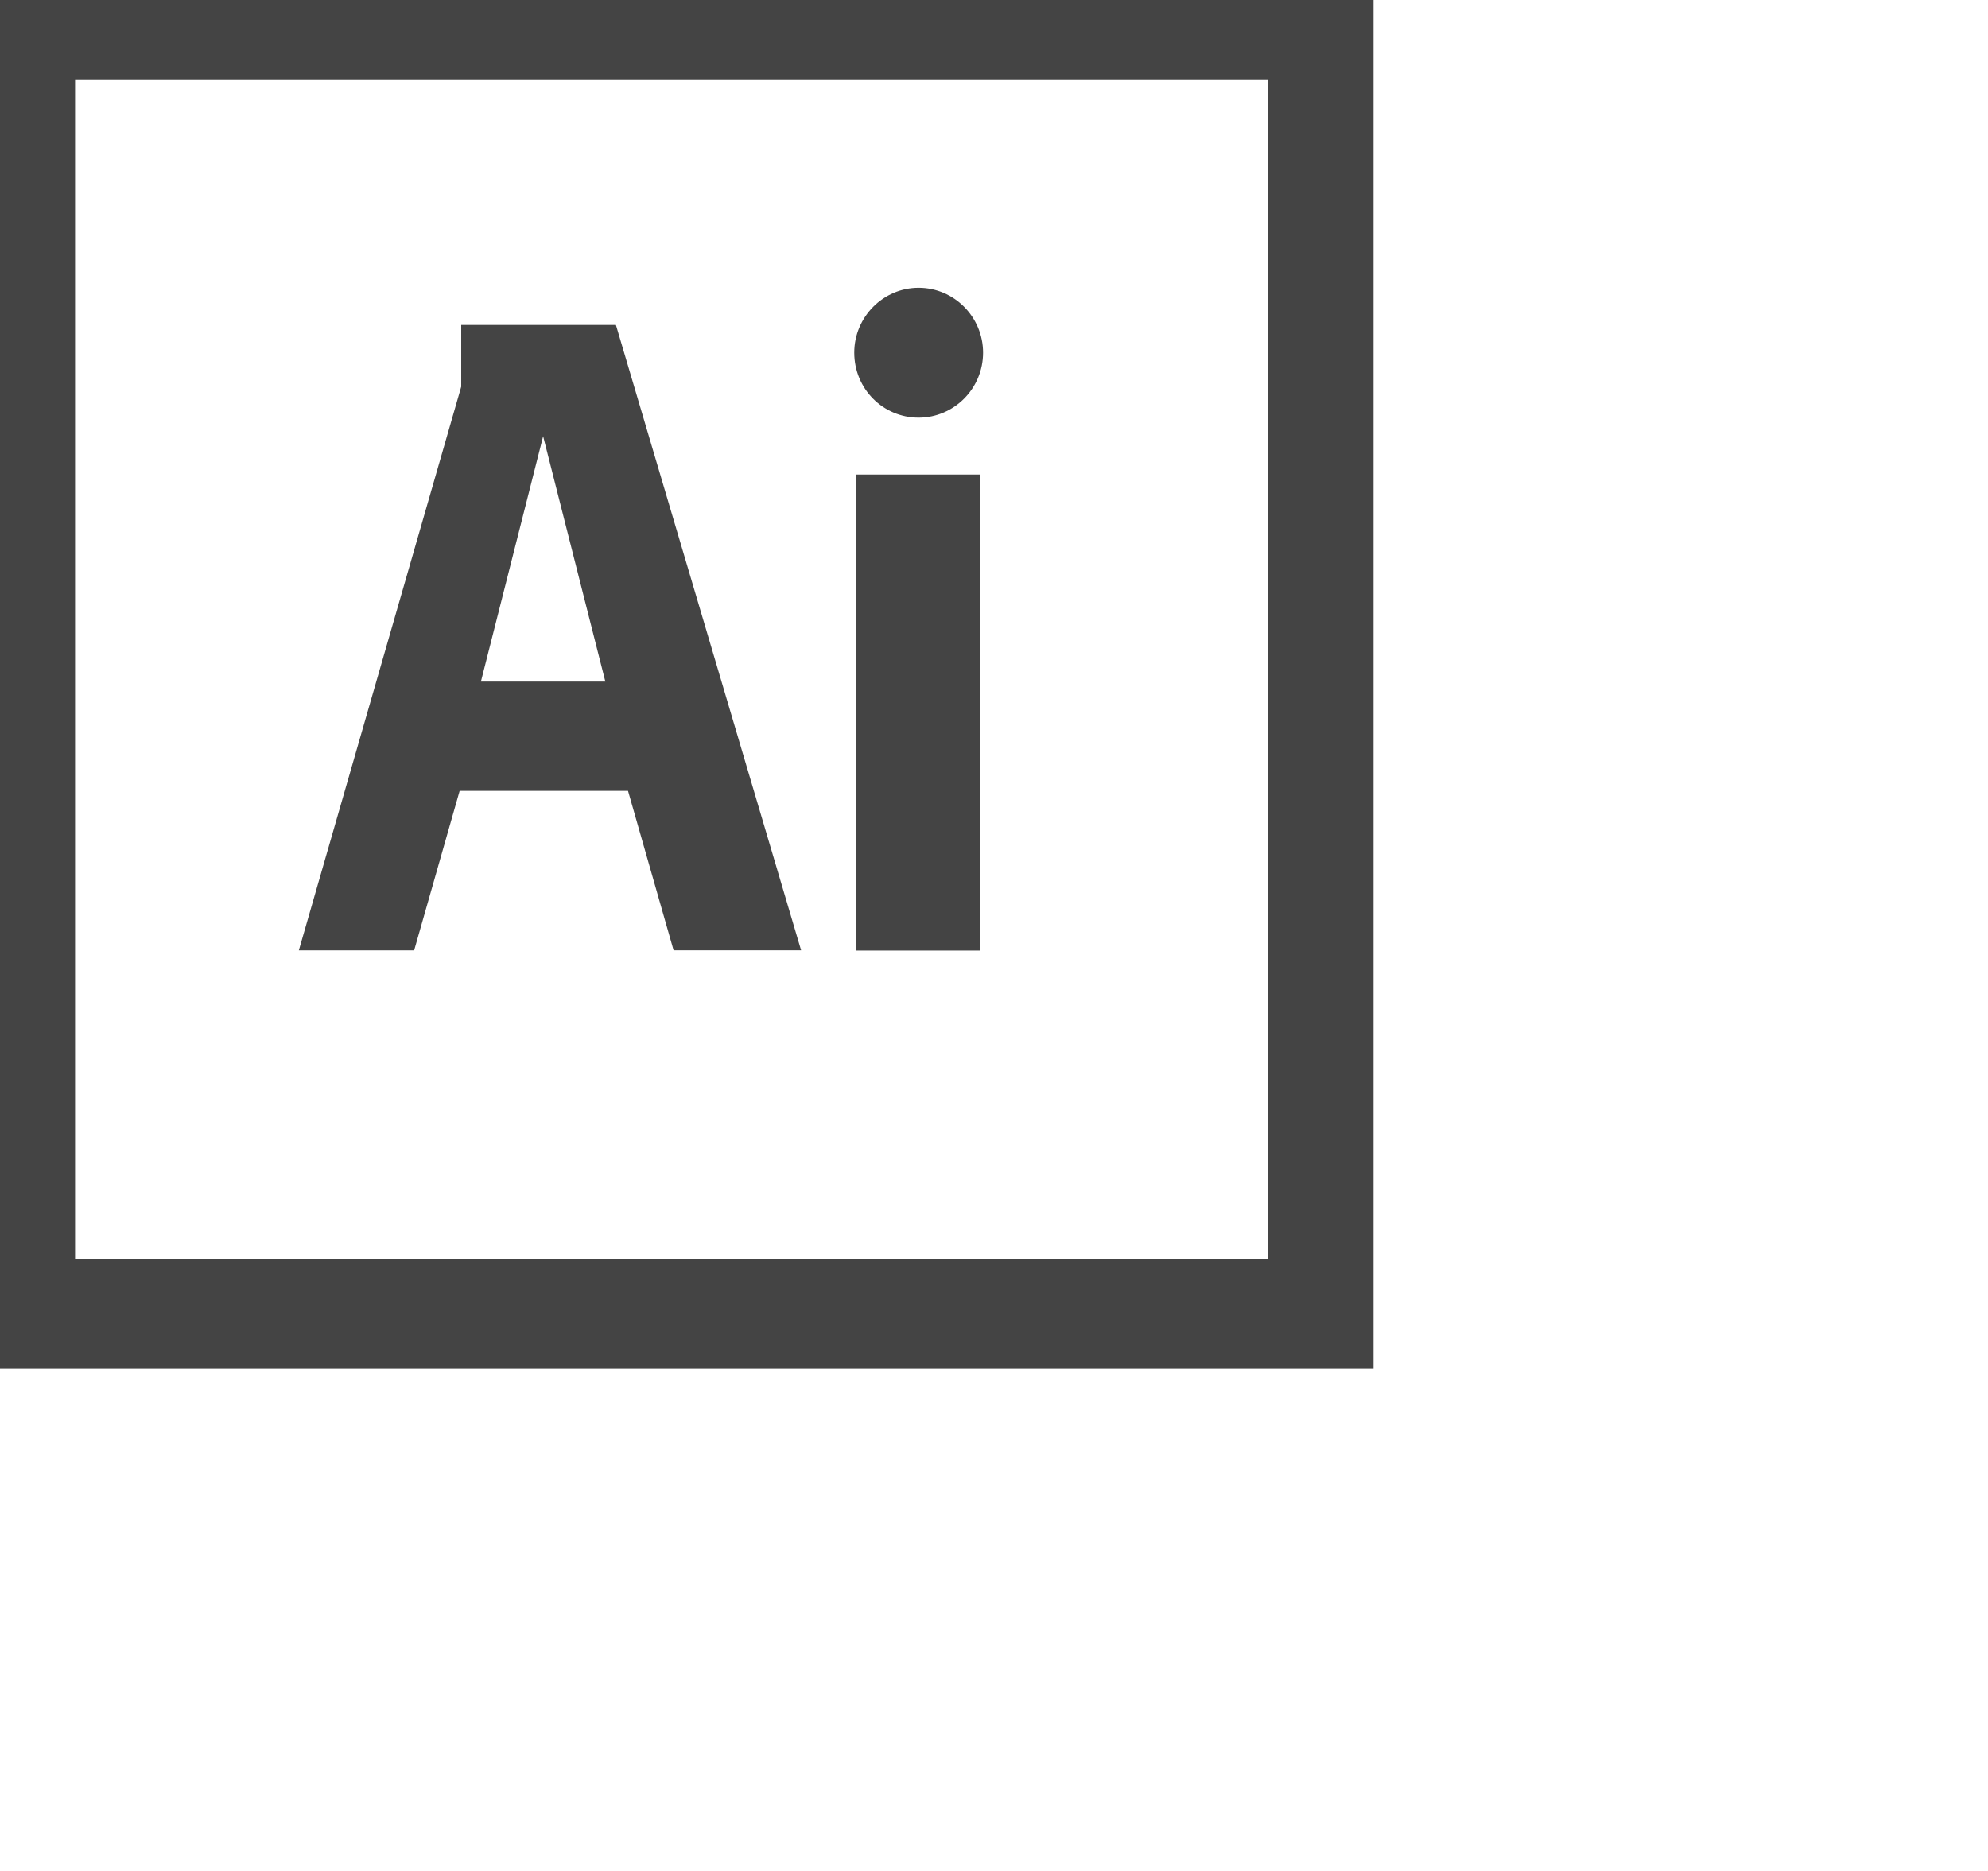 <?xml version="1.0" encoding="utf-8"?>
<!-- Generator: Adobe Illustrator 16.0.0, SVG Export Plug-In . SVG Version: 6.00 Build 0)  -->
<!DOCTYPE svg PUBLIC "-//W3C//DTD SVG 1.1//EN" "http://www.w3.org/Graphics/SVG/1.1/DTD/svg11.dtd">
<svg version="1.1" id="Layer_1" xmlns="http://www.w3.org/2000/svg" xmlns:xlink="http://www.w3.org/1999/xlink" x="0px" y="0px"
	 width="34px" height="32px" viewBox="0 0 34 32" enable-background="new 0 0 34 32" xml:space="preserve">
<g>
	<path fill="#444444" d="M15.711,7.143c0.606,0,1.102-0.499,1.102-1.111c0-0.611-0.496-1.11-1.102-1.11
		c-0.605,0-1.101,0.499-1.101,1.11C14.61,6.649,15.101,7.143,15.711,7.143z"/>
	<path fill="#444444" d="M14.635,8.116h2.129v8.142h-2.129V8.116z"/>
	<path fill="#444444" d="M7.861,13.527h2.88l0.779,2.727h2.181L10.534,5.558H7.888v1.056l-2.777,9.641h1.972L7.861,13.527z
		 M9.289,7.461l1.064,4.196H8.225L9.289,7.461z"/>
	<path fill="#444444" d="M-0.554-0.529v23.943h24.045V-0.529H-0.554z M21.688,21.529H1.284V1.356h20.405V21.529z"/>
</g>
</svg>

